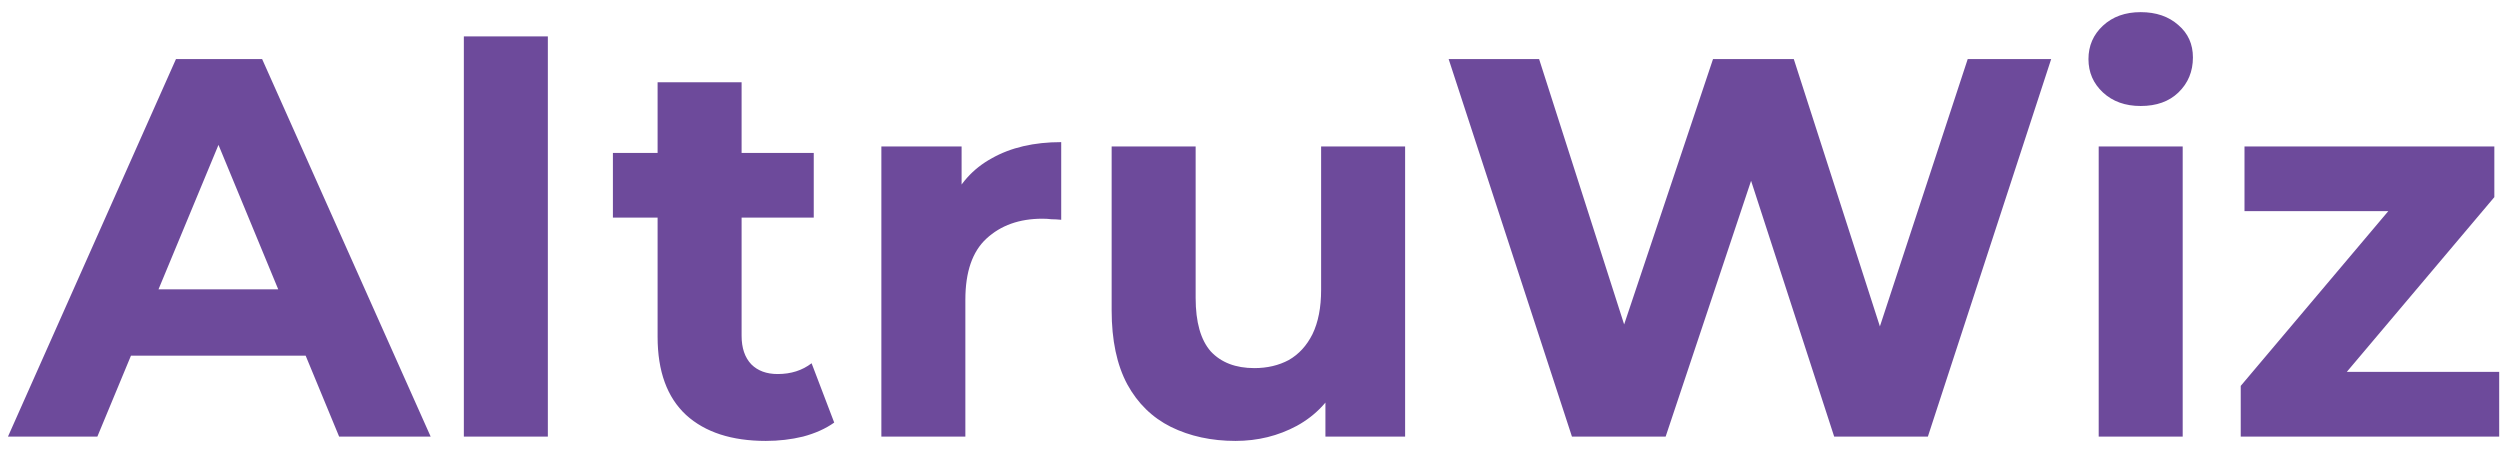 <svg width="534" height="96" viewBox="0 0 534 96" fill="none" xmlns="http://www.w3.org/2000/svg">
<path d="M1.703 93.257L37.588 12.617H55.99L91.99 93.257H72.438L42.994 22.064H50.355L20.796 93.257H1.703ZM19.645 75.977L24.591 61.807H65.997L71.057 75.977H19.645ZM99.078 93.257V7.779H117.021V93.257H99.078ZM163.581 94.179C156.297 94.179 150.623 92.335 146.559 88.649C142.495 84.886 140.463 79.318 140.463 71.945V17.571H158.405V71.715C158.405 74.326 159.095 76.361 160.476 77.82C161.856 79.203 163.734 79.894 166.111 79.894C168.948 79.894 171.364 79.126 173.357 77.59L178.188 90.262C176.348 91.567 174.124 92.566 171.517 93.257C168.987 93.871 166.341 94.179 163.581 94.179ZM130.917 46.486V32.662H173.817V46.486H130.917ZM188.26 93.257V31.279H205.397V48.79L202.982 43.721C204.822 39.343 207.774 36.041 211.838 33.814C215.902 31.51 220.848 30.358 226.675 30.358V46.947C225.908 46.87 225.218 46.831 224.605 46.831C223.991 46.755 223.34 46.716 222.65 46.716C217.742 46.716 213.755 48.137 210.688 50.979C207.698 53.743 206.202 58.083 206.202 63.996V93.257H188.26ZM263.901 94.179C258.764 94.179 254.163 93.18 250.099 91.183C246.112 89.187 243.007 86.153 240.783 82.083C238.56 77.936 237.448 72.675 237.448 66.3V31.279H255.39V63.651C255.39 68.796 256.464 72.598 258.611 75.055C260.834 77.436 263.94 78.627 267.927 78.627C270.687 78.627 273.141 78.051 275.289 76.899C277.436 75.67 279.123 73.827 280.35 71.369C281.577 68.835 282.19 65.686 282.19 61.923V31.279H300.132V93.257H283.11V76.207L286.216 81.161C284.145 85.462 281.078 88.726 277.014 90.953C273.026 93.103 268.655 94.179 263.901 94.179ZM335.768 93.257L309.43 12.617H328.752L351.64 84.041H341.979L365.902 12.617H383.154L406.157 84.041H396.841L420.304 12.617H438.132L411.793 93.257H391.781L371.423 30.588H376.714L355.781 93.257H335.768ZM448.281 93.257V31.279H466.223V93.257H448.281ZM457.252 22.64C453.955 22.64 451.271 21.68 449.201 19.759C447.13 17.84 446.095 15.459 446.095 12.617C446.095 9.776 447.13 7.395 449.201 5.475C451.271 3.555 453.955 2.595 457.252 2.595C460.549 2.595 463.233 3.516 465.303 5.36C467.373 7.126 468.408 9.43 468.408 12.271C468.408 15.267 467.373 17.763 465.303 19.759C463.309 21.68 460.626 22.64 457.252 22.64ZM478.62 93.257V82.428L515.195 39.113L518.3 45.103H479.425V31.279H532.792V42.108L496.217 85.424L492.997 79.433H533.827V93.257H478.62Z" fill="#6D4A9B"/>
</svg>
